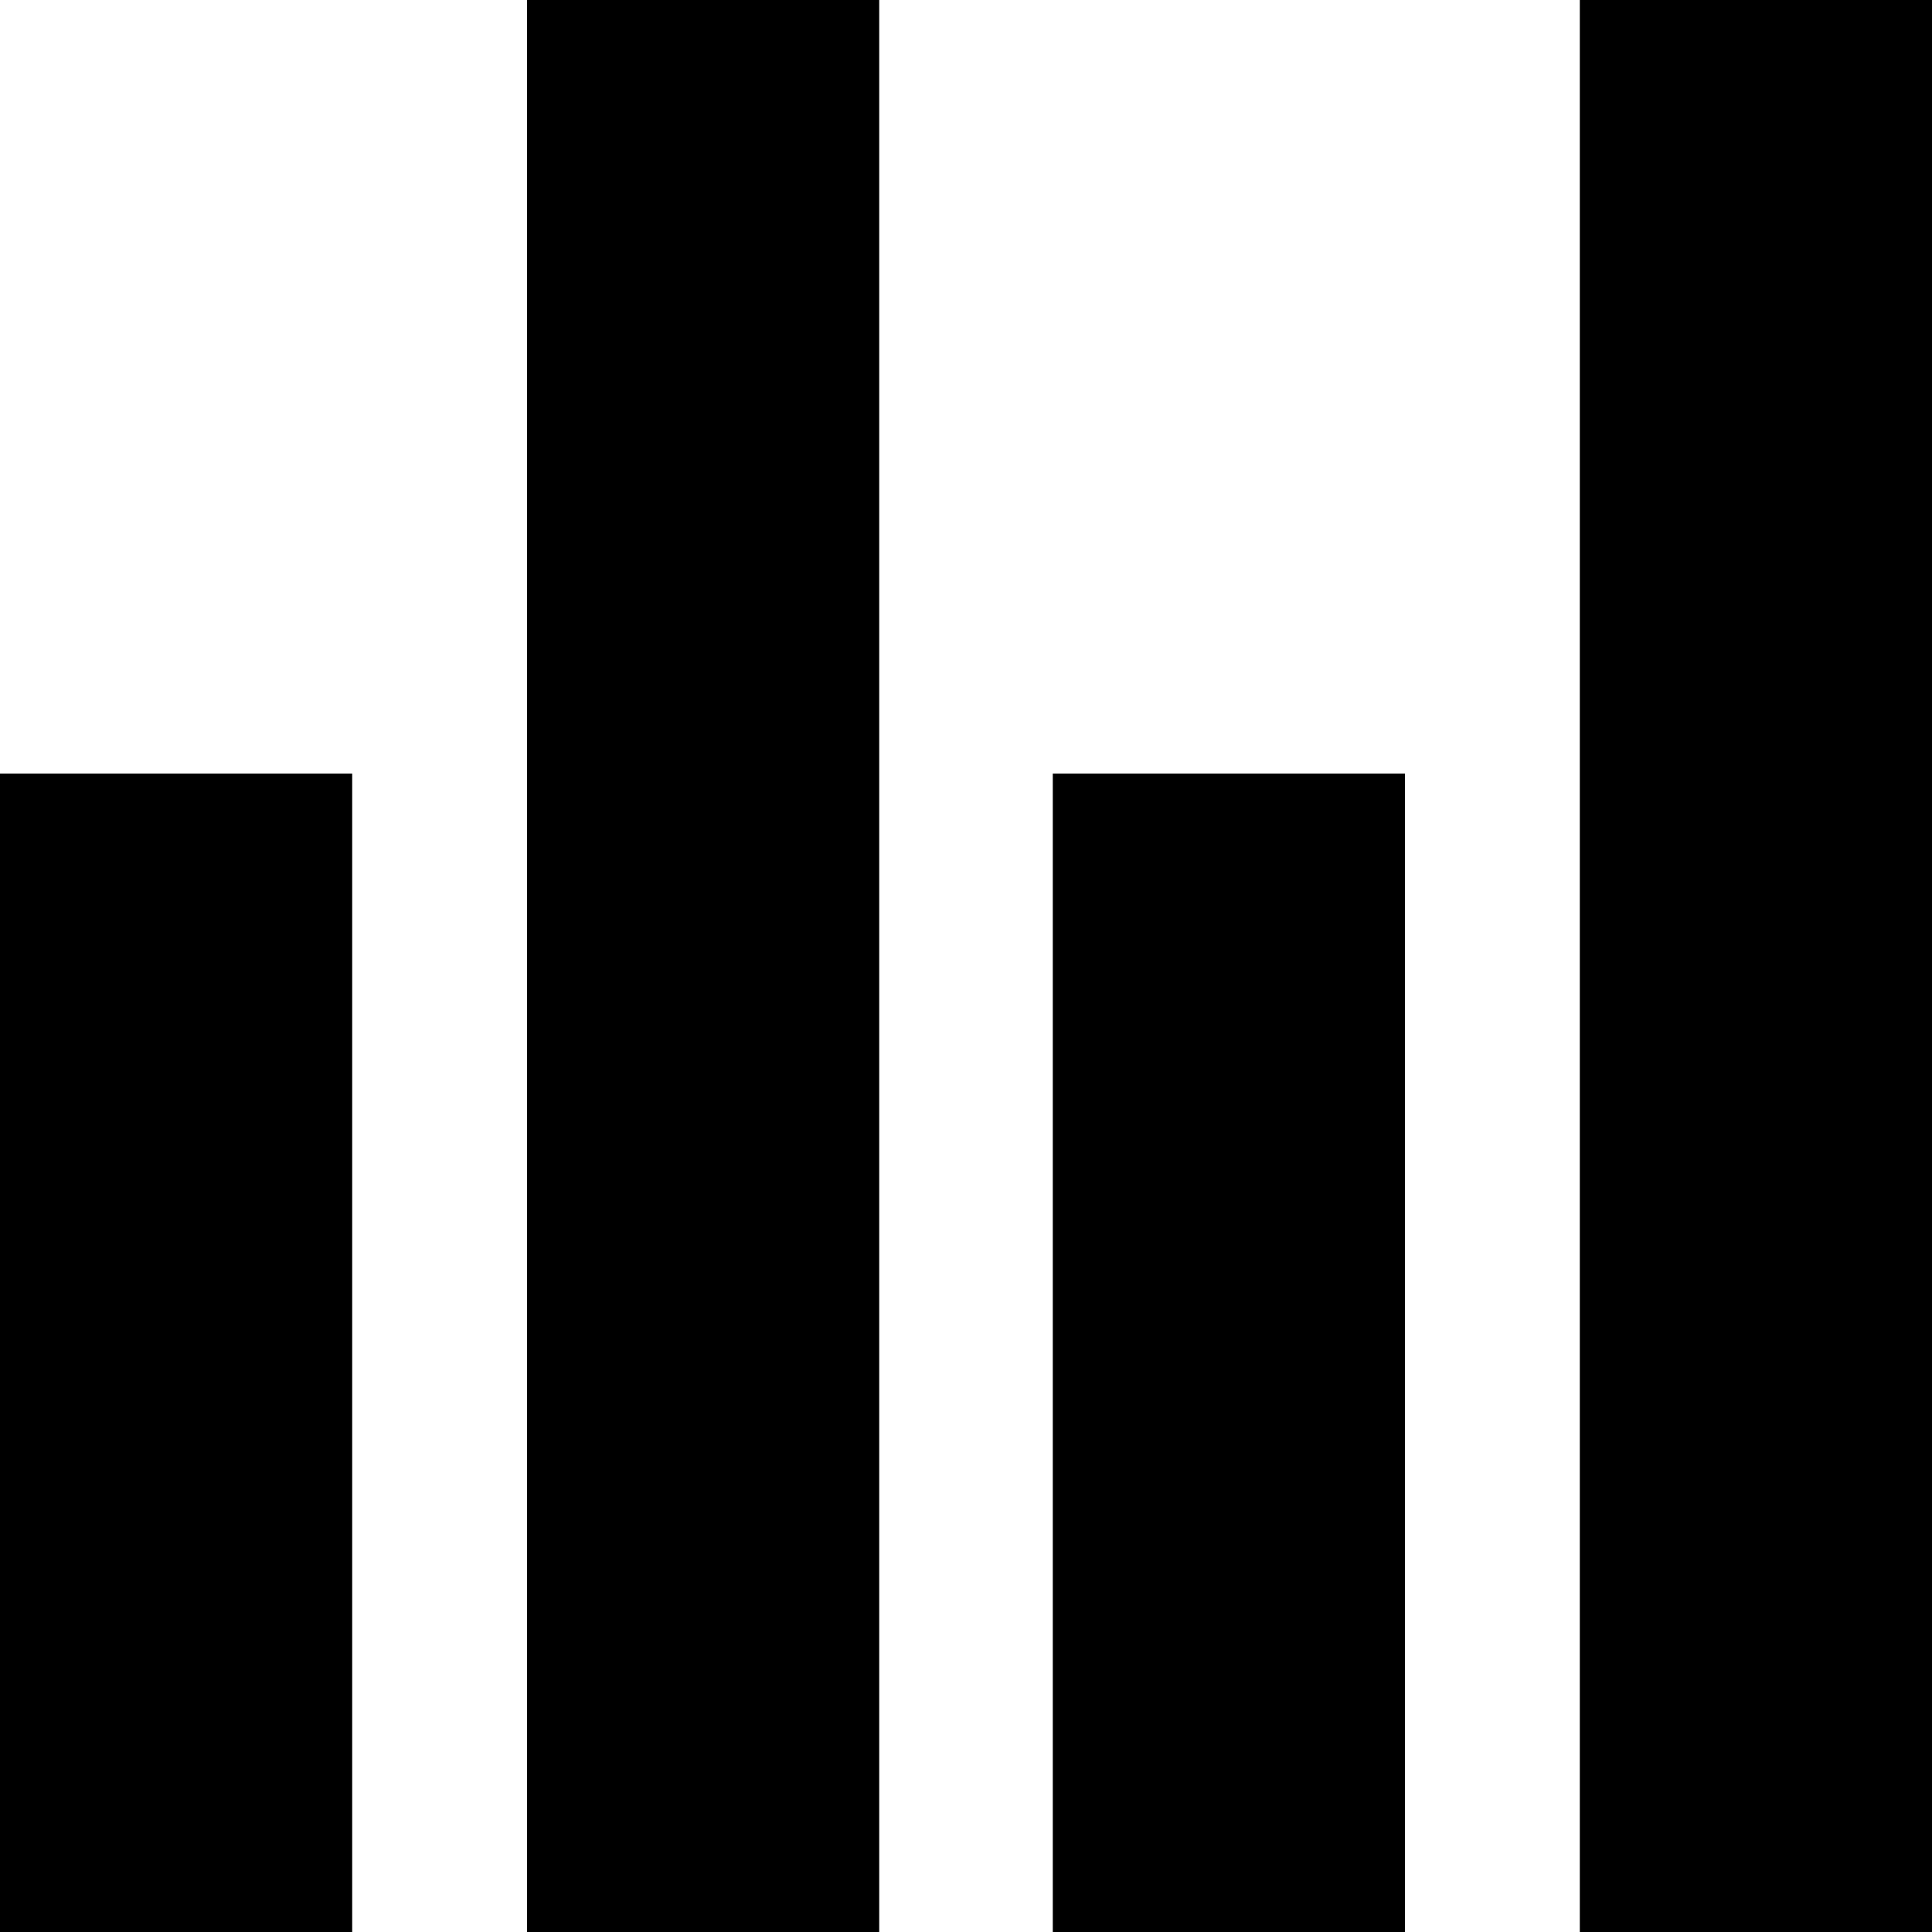 <svg version="1" xmlns="http://www.w3.org/2000/svg" width="2048" height="2048" viewBox="0 0 1536 1536"><path d="M419 768v768h280V0H419v768zM1256 768v768h280V0h-280v768zM0 1075.5V1536h280V615H0v460.5zM837 1075.5V1536h280V615H837v460.5z"/></svg>